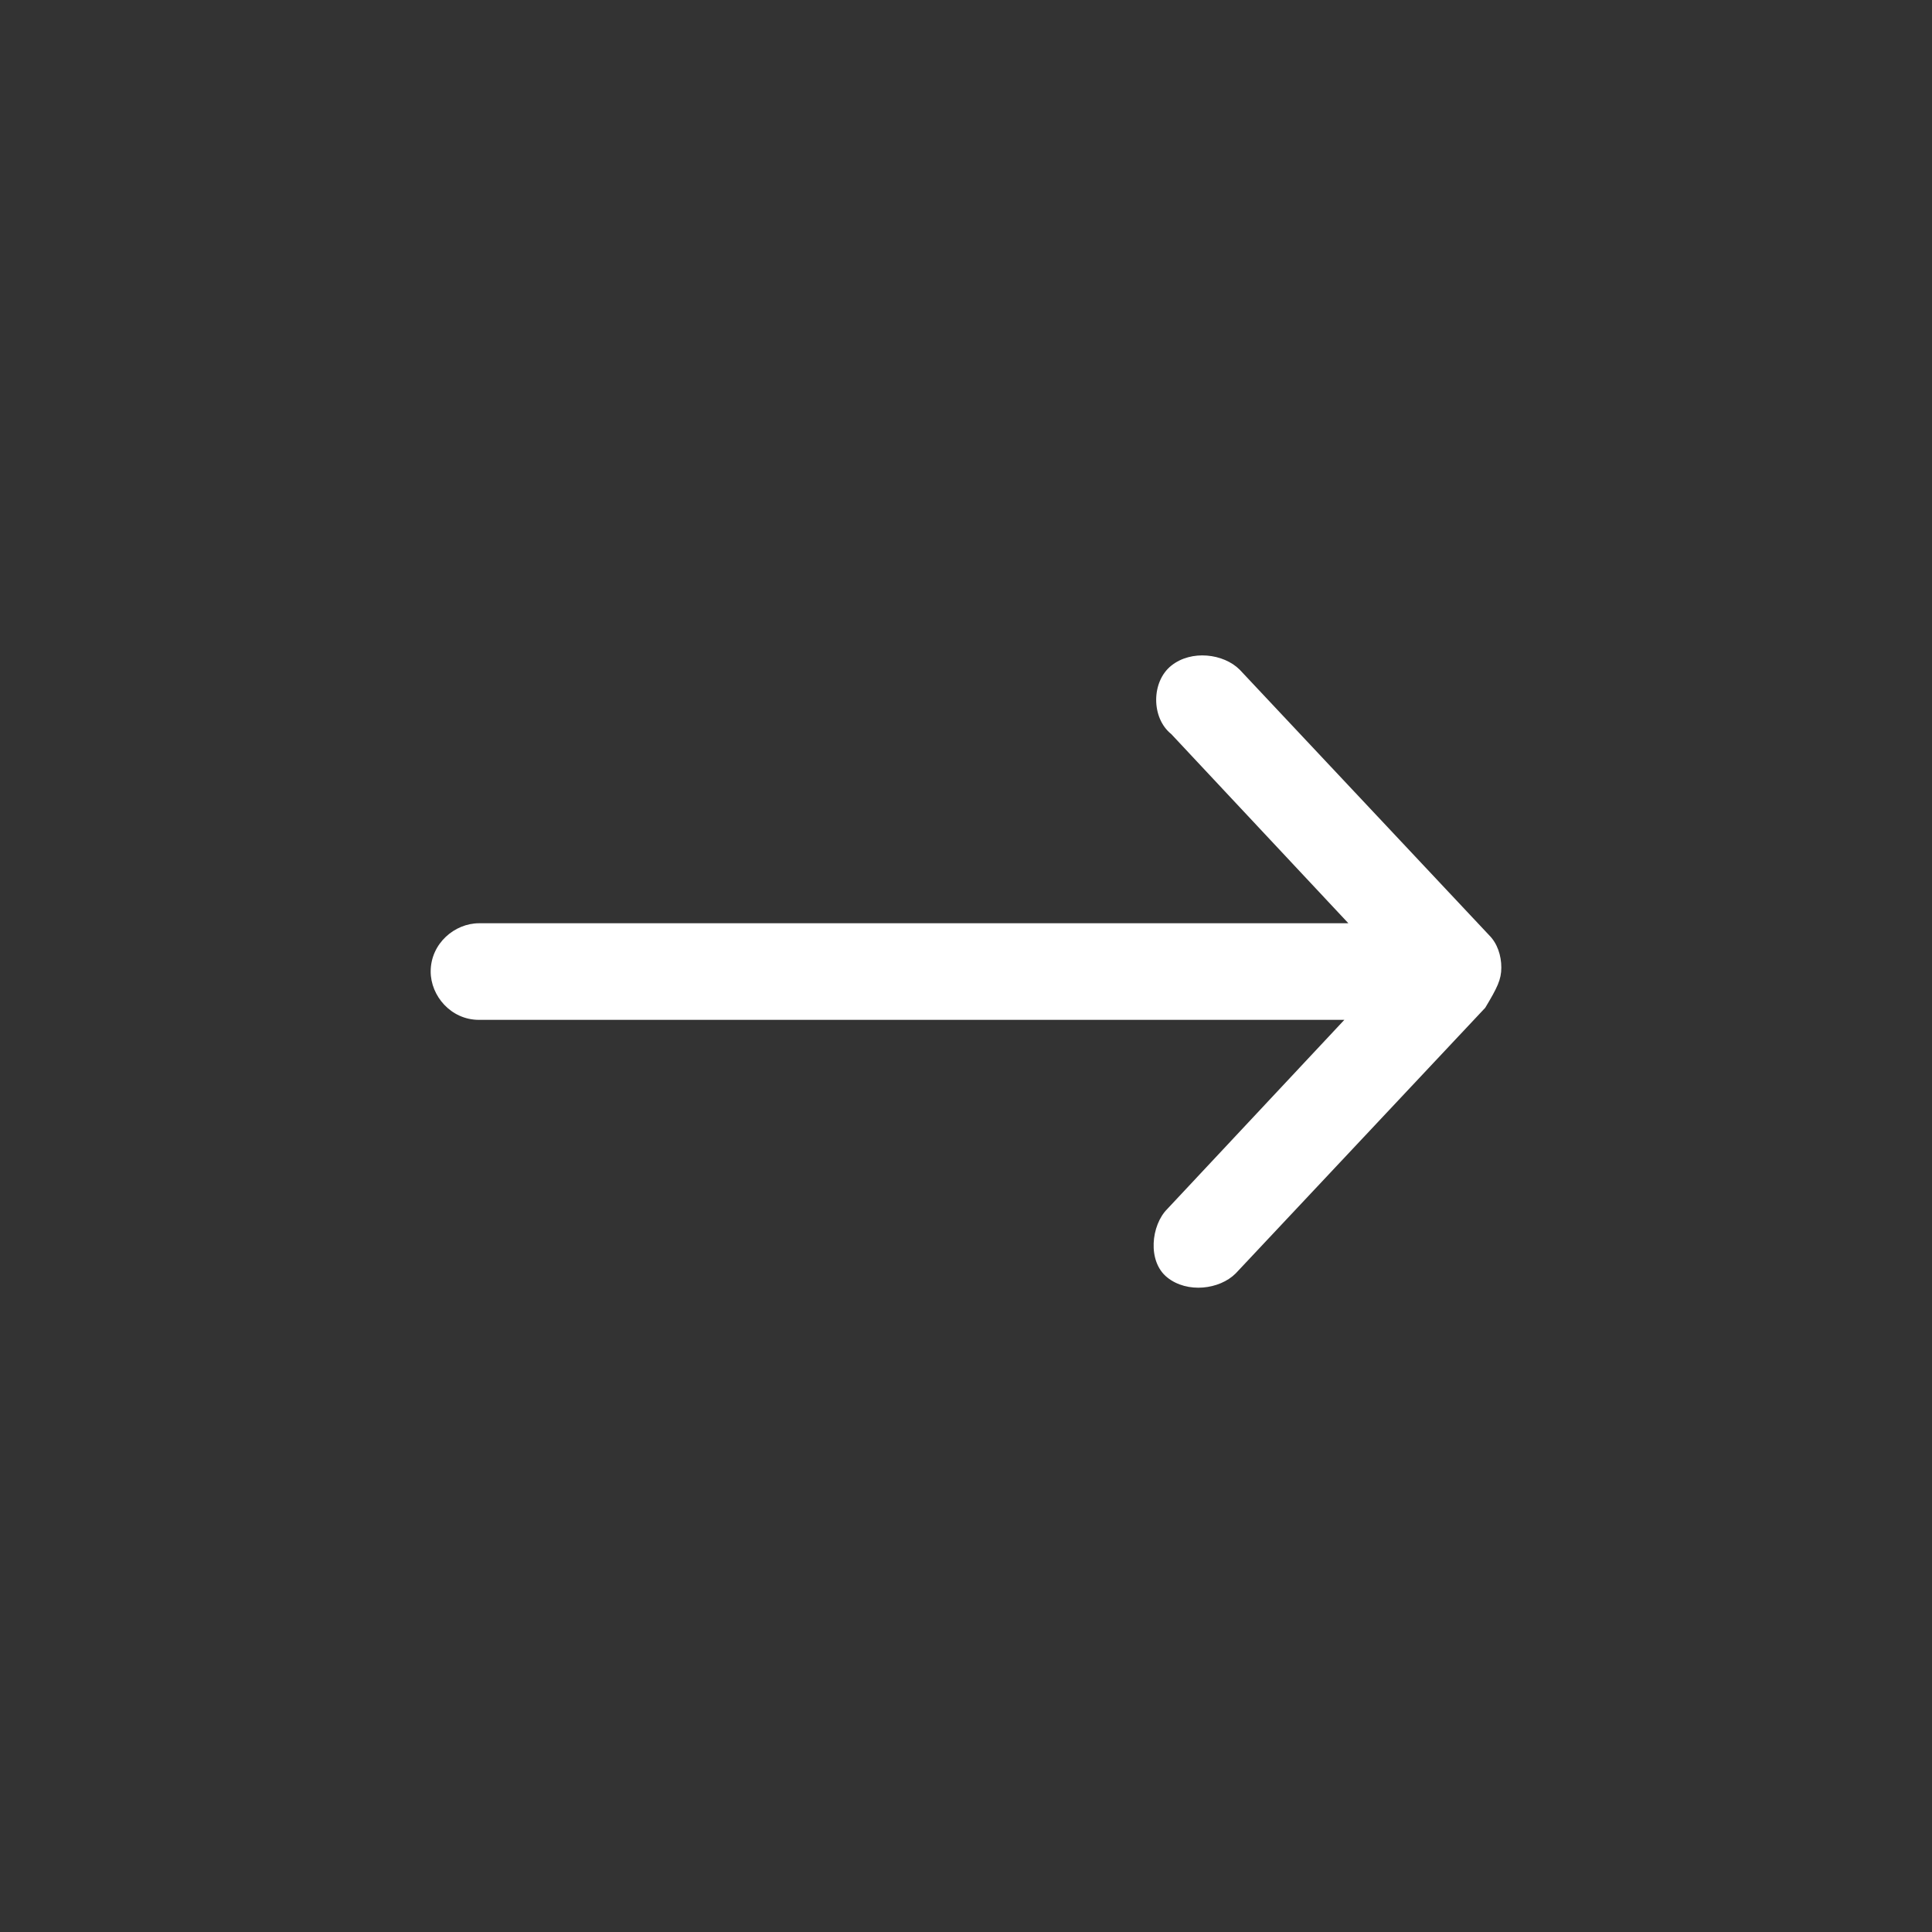 <?xml version="1.0" encoding="utf-8"?>
<!-- Generator: Adobe Illustrator 24.3.0, SVG Export Plug-In . SVG Version: 6.00 Build 0)  -->
<svg version="1.1" id="圖層_1" xmlns="http://www.w3.org/2000/svg" xmlns:xlink="http://www.w3.org/1999/xlink" x="0px" y="0px"
	 viewBox="0 0 48 48" style="enable-background:new 0 0 48 48;" xml:space="preserve">
<rect x="0" y="0" width="48" height="48" fill="#333333" stroke="none"/>
<style type="text/css">
	.st0{fill:#FFFFFF;}
</style>
<g transform="translate(0,-952.362)">
	<path class="st0" d="M37.3,976.4c0-0.3-0.1-0.6-0.3-0.8l-6.2-6.6c-0.4-0.4-1.2-0.5-1.7-0.1c-0.5,0.4-0.5,1.3,0,1.7l4.4,4.7H11.9
		c-0.6,0-1.2,0.5-1.2,1.2c0,0.6,0.5,1.2,1.2,1.2h21.5l-4.4,4.7c-0.4,0.4-0.5,1.3,0,1.7c0.5,0.4,1.3,0.3,1.7-0.1l6.2-6.6
		C37.2,976.9,37.3,976.7,37.3,976.4L37.3,976.4z"/>
</g>
</svg>

